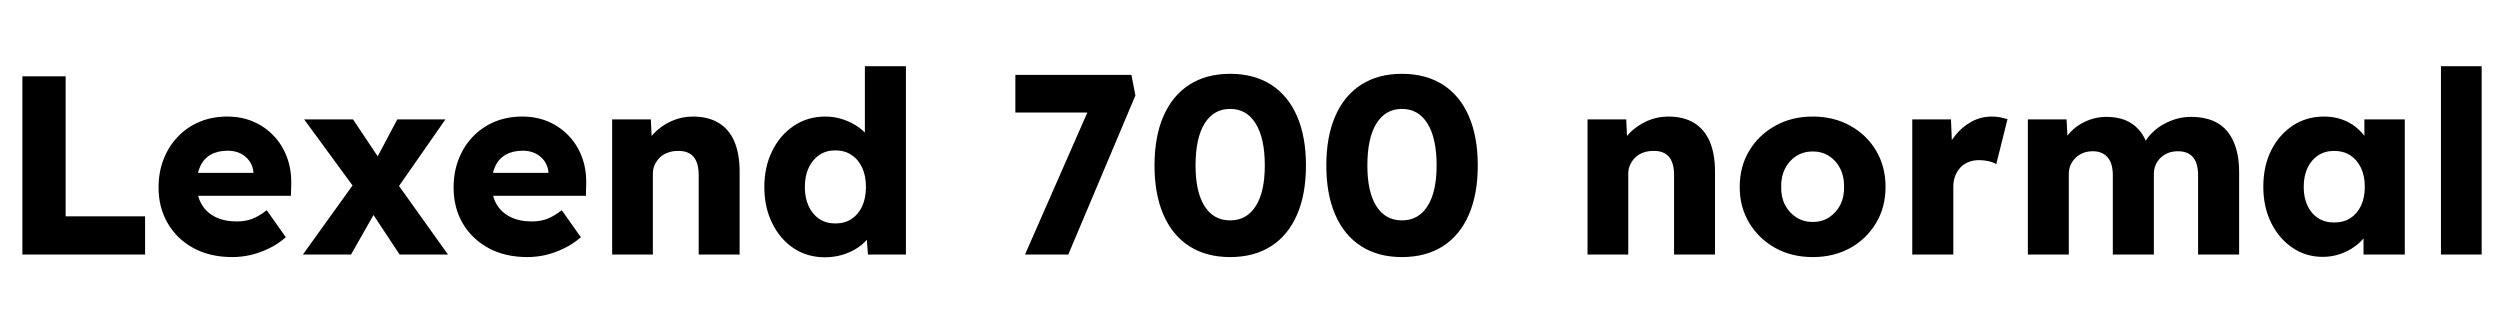 <svg xmlns="http://www.w3.org/2000/svg" xmlns:xlink="http://www.w3.org/1999/xlink" width="235.728" height="30"><path fill="black" d="M13.68 24L2.11 24L2.11 7.20L6.19 7.20L6.19 20.40L13.68 20.40L13.68 24ZM21.91 24.24L21.91 24.24Q19.80 24.24 18.24 23.39Q16.68 22.54 15.82 21.06Q14.95 19.58 14.95 17.69L14.95 17.69Q14.95 16.22 15.43 15Q15.91 13.78 16.78 12.88Q17.64 11.98 18.83 11.48Q20.02 10.99 21.43 10.99L21.43 10.99Q22.78 10.99 23.89 11.47Q25.01 11.95 25.82 12.82Q26.64 13.68 27.07 14.86Q27.50 16.03 27.46 17.42L27.46 17.42L27.43 18.46L17.28 18.46L16.73 16.30L24.31 16.30L23.90 16.75L23.90 16.27Q23.86 15.67 23.53 15.20Q23.21 14.74 22.68 14.47Q22.15 14.21 21.48 14.21L21.48 14.21Q20.54 14.21 19.88 14.58Q19.22 14.95 18.89 15.66Q18.55 16.37 18.55 17.40L18.55 17.40Q18.55 18.46 19.00 19.24Q19.44 20.02 20.29 20.45Q21.14 20.88 22.32 20.88L22.32 20.88Q23.14 20.88 23.77 20.64Q24.41 20.40 25.15 19.82L25.15 19.82L26.95 22.37Q26.21 23.02 25.37 23.42Q24.53 23.83 23.65 24.04Q22.78 24.24 21.91 24.24ZM42.24 24L37.68 24L34.97 19.90L33.72 18.14L28.68 11.26L33.29 11.26L35.90 15.17L37.27 17.04L42.24 24ZM33.10 24L28.56 24L33.70 16.85L35.76 19.32L33.10 24ZM42 11.26L36.98 18.46L34.94 16.01L37.46 11.26L42 11.26ZM49.73 24.24L49.73 24.24Q47.62 24.24 46.06 23.39Q44.50 22.54 43.63 21.06Q42.77 19.58 42.77 17.69L42.77 17.69Q42.77 16.22 43.25 15Q43.73 13.78 44.59 12.88Q45.46 11.98 46.64 11.48Q47.83 10.99 49.25 10.99L49.25 10.99Q50.59 10.99 51.71 11.47Q52.82 11.95 53.64 12.82Q54.46 13.68 54.89 14.86Q55.32 16.03 55.27 17.42L55.27 17.42L55.25 18.46L45.10 18.46L44.54 16.30L52.13 16.30L51.72 16.75L51.72 16.27Q51.67 15.67 51.35 15.20Q51.02 14.74 50.50 14.47Q49.97 14.21 49.30 14.21L49.30 14.21Q48.36 14.21 47.70 14.58Q47.04 14.95 46.70 15.66Q46.37 16.37 46.37 17.40L46.37 17.40Q46.37 18.46 46.81 19.24Q47.26 20.02 48.11 20.45Q48.96 20.88 50.14 20.88L50.14 20.88Q50.95 20.88 51.59 20.64Q52.22 20.40 52.97 19.82L52.97 19.82L54.77 22.37Q54.02 23.02 53.18 23.42Q52.34 23.83 51.47 24.04Q50.59 24.24 49.73 24.24ZM57.72 24L57.72 24L57.72 11.26L61.37 11.26L61.49 13.85L60.72 14.14Q60.98 13.27 61.67 12.56Q62.35 11.86 63.31 11.42Q64.27 10.99 65.33 10.99L65.33 10.99Q66.77 10.99 67.75 11.58Q68.74 12.17 69.24 13.33Q69.74 14.50 69.74 16.18L69.74 16.18L69.74 24L65.88 24L65.88 16.49Q65.88 15.72 65.66 15.22Q65.45 14.71 65.00 14.46Q64.56 14.21 63.91 14.23L63.91 14.23Q63.41 14.23 62.98 14.39Q62.54 14.54 62.23 14.84Q61.92 15.14 61.74 15.53Q61.56 15.91 61.56 16.37L61.56 16.37L61.56 24L59.66 24Q58.99 24 58.51 24Q58.03 24 57.72 24ZM77.78 24.26L77.78 24.26Q76.13 24.26 74.84 23.41Q73.56 22.56 72.82 21.06Q72.07 19.56 72.07 17.64L72.07 17.64Q72.07 15.72 72.82 14.22Q73.56 12.72 74.86 11.86Q76.15 10.99 77.83 10.99L77.83 10.99Q78.70 10.99 79.49 11.26Q80.28 11.52 80.93 11.98Q81.58 12.43 81.98 13.02Q82.39 13.61 82.46 14.23L82.46 14.23L81.55 14.45L81.55 6.24L85.42 6.24L85.42 24L81.84 24L81.62 21.10L82.39 21.22Q82.32 21.82 81.92 22.37Q81.53 22.92 80.90 23.34Q80.28 23.76 79.48 24.01Q78.67 24.26 77.78 24.26ZM78.77 21.07L78.77 21.07Q79.66 21.07 80.30 20.64Q80.95 20.21 81.30 19.44Q81.65 18.67 81.65 17.64L81.65 17.64Q81.65 16.58 81.30 15.82Q80.95 15.05 80.30 14.62Q79.66 14.18 78.77 14.18L78.77 14.18Q77.88 14.18 77.24 14.62Q76.61 15.05 76.25 15.82Q75.89 16.58 75.89 17.64L75.89 17.64Q75.89 18.67 76.25 19.44Q76.61 20.21 77.24 20.64Q77.88 21.07 78.77 21.07ZM100.73 24L96.65 24L103.37 8.69L104.52 10.61L95.74 10.61L95.74 7.06L106.68 7.06L107.06 9L100.73 24ZM115.99 24.24L115.99 24.24Q113.74 24.24 112.14 23.21Q110.54 22.18 109.70 20.24Q108.86 18.31 108.86 15.60L108.86 15.60Q108.86 12.89 109.70 10.96Q110.54 9.02 112.14 7.99Q113.74 6.96 115.99 6.96L115.99 6.96Q118.25 6.96 119.86 7.99Q121.46 9.02 122.30 10.96Q123.14 12.89 123.14 15.60L123.14 15.60Q123.14 18.31 122.30 20.24Q121.46 22.18 119.86 23.21Q118.25 24.24 115.99 24.24ZM115.99 20.78L115.99 20.78Q117.55 20.78 118.40 19.44Q119.26 18.10 119.26 15.60L119.26 15.60Q119.26 13.03 118.40 11.65Q117.55 10.27 115.99 10.27L115.99 10.27Q114.43 10.27 113.58 11.65Q112.73 13.03 112.73 15.60L112.73 15.60Q112.73 18.10 113.58 19.44Q114.43 20.78 115.99 20.78ZM132.19 24.24L132.19 24.24Q129.94 24.24 128.34 23.21Q126.74 22.18 125.90 20.24Q125.06 18.31 125.06 15.60L125.06 15.60Q125.06 12.89 125.90 10.96Q126.74 9.02 128.34 7.99Q129.94 6.96 132.19 6.96L132.19 6.96Q134.45 6.96 136.06 7.99Q137.66 9.02 138.50 10.96Q139.34 12.89 139.34 15.60L139.34 15.60Q139.34 18.31 138.50 20.24Q137.66 22.18 136.06 23.21Q134.45 24.24 132.19 24.24ZM132.19 20.78L132.19 20.78Q133.75 20.78 134.60 19.44Q135.46 18.10 135.46 15.60L135.46 15.60Q135.46 13.03 134.60 11.65Q133.75 10.27 132.19 10.27L132.19 10.27Q130.63 10.27 129.78 11.65Q128.93 13.03 128.93 15.60L128.93 15.60Q128.93 18.10 129.78 19.44Q130.63 20.78 132.19 20.78ZM149.69 24L149.69 24L149.69 11.26L153.34 11.26L153.46 13.85L152.69 14.14Q152.95 13.27 153.64 12.56Q154.32 11.86 155.28 11.42Q156.24 10.99 157.30 10.99L157.30 10.99Q158.74 10.99 159.72 11.58Q160.70 12.17 161.21 13.33Q161.71 14.50 161.71 16.18L161.71 16.18L161.71 24L157.85 24L157.85 16.49Q157.85 15.72 157.63 15.22Q157.42 14.71 156.97 14.46Q156.53 14.21 155.88 14.23L155.88 14.23Q155.38 14.23 154.94 14.39Q154.51 14.54 154.20 14.84Q153.89 15.14 153.71 15.53Q153.53 15.91 153.53 16.37L153.53 16.37L153.53 24L151.63 24Q150.96 24 150.48 24Q150 24 149.69 24ZM170.93 24.24L170.93 24.24Q168.94 24.24 167.39 23.38Q165.84 22.51 164.94 21.02Q164.04 19.54 164.04 17.62L164.04 17.62Q164.04 15.70 164.94 14.21Q165.84 12.72 167.39 11.86Q168.94 10.99 170.93 10.99L170.93 10.99Q172.92 10.99 174.47 11.86Q176.02 12.72 176.90 14.21Q177.79 15.70 177.79 17.62L177.79 17.62Q177.79 19.54 176.90 21.02Q176.02 22.51 174.47 23.38Q172.92 24.24 170.93 24.24ZM170.93 20.93L170.93 20.93Q171.79 20.93 172.46 20.50Q173.14 20.06 173.52 19.32Q173.90 18.58 173.88 17.62L173.88 17.62Q173.90 16.66 173.52 15.90Q173.14 15.14 172.46 14.71Q171.79 14.28 170.93 14.28L170.93 14.28Q170.06 14.28 169.38 14.71Q168.70 15.14 168.31 15.90Q167.93 16.66 167.95 17.62L167.95 17.62Q167.93 18.58 168.31 19.32Q168.70 20.06 169.38 20.50Q170.06 20.93 170.93 20.93ZM184.18 24L180.31 24L180.31 11.26L183.96 11.26L184.13 15.41L183.41 14.62Q183.70 13.58 184.36 12.77Q185.02 11.95 185.90 11.47Q186.79 10.99 187.80 10.99L187.80 10.99Q188.23 10.99 188.60 11.06Q188.98 11.14 189.29 11.23L189.29 11.23L188.23 15.48Q187.97 15.31 187.52 15.20Q187.08 15.10 186.60 15.10L186.60 15.10Q186.07 15.10 185.62 15.28Q185.16 15.46 184.85 15.79Q184.54 16.13 184.36 16.58Q184.18 17.04 184.18 17.62L184.18 17.62L184.18 24ZM195.07 24L191.21 24L191.21 11.26L194.86 11.26L194.98 13.56L194.47 13.58Q194.76 12.96 195.20 12.48Q195.65 12 196.21 11.68Q196.78 11.35 197.39 11.18Q198 11.02 198.62 11.02L198.62 11.02Q199.56 11.02 200.33 11.30Q201.10 11.59 201.67 12.23Q202.25 12.86 202.58 13.94L202.58 13.94L201.98 13.90L202.18 13.51Q202.49 12.94 202.98 12.47Q203.47 12 204.07 11.68Q204.67 11.35 205.32 11.18Q205.97 11.02 206.57 11.02L206.57 11.02Q208.08 11.02 209.09 11.60Q210.10 12.19 210.61 13.37Q211.13 14.54 211.13 16.22L211.13 16.22L211.13 24L207.26 24L207.26 16.54Q207.26 15.77 207.05 15.26Q206.83 14.76 206.41 14.51Q205.99 14.26 205.37 14.26L205.37 14.26Q204.86 14.26 204.44 14.42Q204.02 14.59 203.72 14.88Q203.42 15.17 203.26 15.55Q203.09 15.94 203.09 16.42L203.09 16.42L203.09 24L199.22 24L199.22 16.51Q199.22 15.79 199.01 15.29Q198.79 14.78 198.36 14.52Q197.93 14.26 197.35 14.26L197.35 14.26Q196.85 14.26 196.43 14.42Q196.01 14.59 195.71 14.88Q195.41 15.17 195.24 15.55Q195.07 15.94 195.07 16.39L195.07 16.39L195.07 24ZM219.02 24.22L219.02 24.22Q217.42 24.22 216.16 23.36Q214.90 22.51 214.15 21.01Q213.41 19.51 213.41 17.62L213.41 17.62Q213.41 15.67 214.15 14.18Q214.90 12.70 216.19 11.84Q217.49 10.99 219.14 10.99L219.14 10.99Q220.06 10.99 220.81 11.26Q221.57 11.52 222.14 11.99Q222.72 12.46 223.13 13.07Q223.54 13.68 223.73 14.38L223.73 14.38L222.94 14.28L222.94 11.26L226.75 11.26L226.75 24L222.86 24L222.86 20.93L223.73 20.90Q223.54 21.58 223.10 22.18Q222.67 22.78 222.05 23.23Q221.42 23.69 220.66 23.95Q219.89 24.22 219.02 24.22ZM220.08 20.98L220.08 20.98Q220.97 20.98 221.62 20.57Q222.26 20.16 222.62 19.40Q222.98 18.65 222.98 17.62L222.98 17.62Q222.98 16.58 222.62 15.83Q222.26 15.07 221.62 14.65Q220.97 14.23 220.08 14.23L220.08 14.23Q219.22 14.23 218.58 14.65Q217.94 15.07 217.58 15.83Q217.22 16.58 217.22 17.62L217.22 17.62Q217.22 18.65 217.58 19.40Q217.94 20.16 218.58 20.57Q219.22 20.98 220.08 20.98ZM234 24L230.16 24L230.16 6.24L234 6.24L234 24Z"/></svg>
